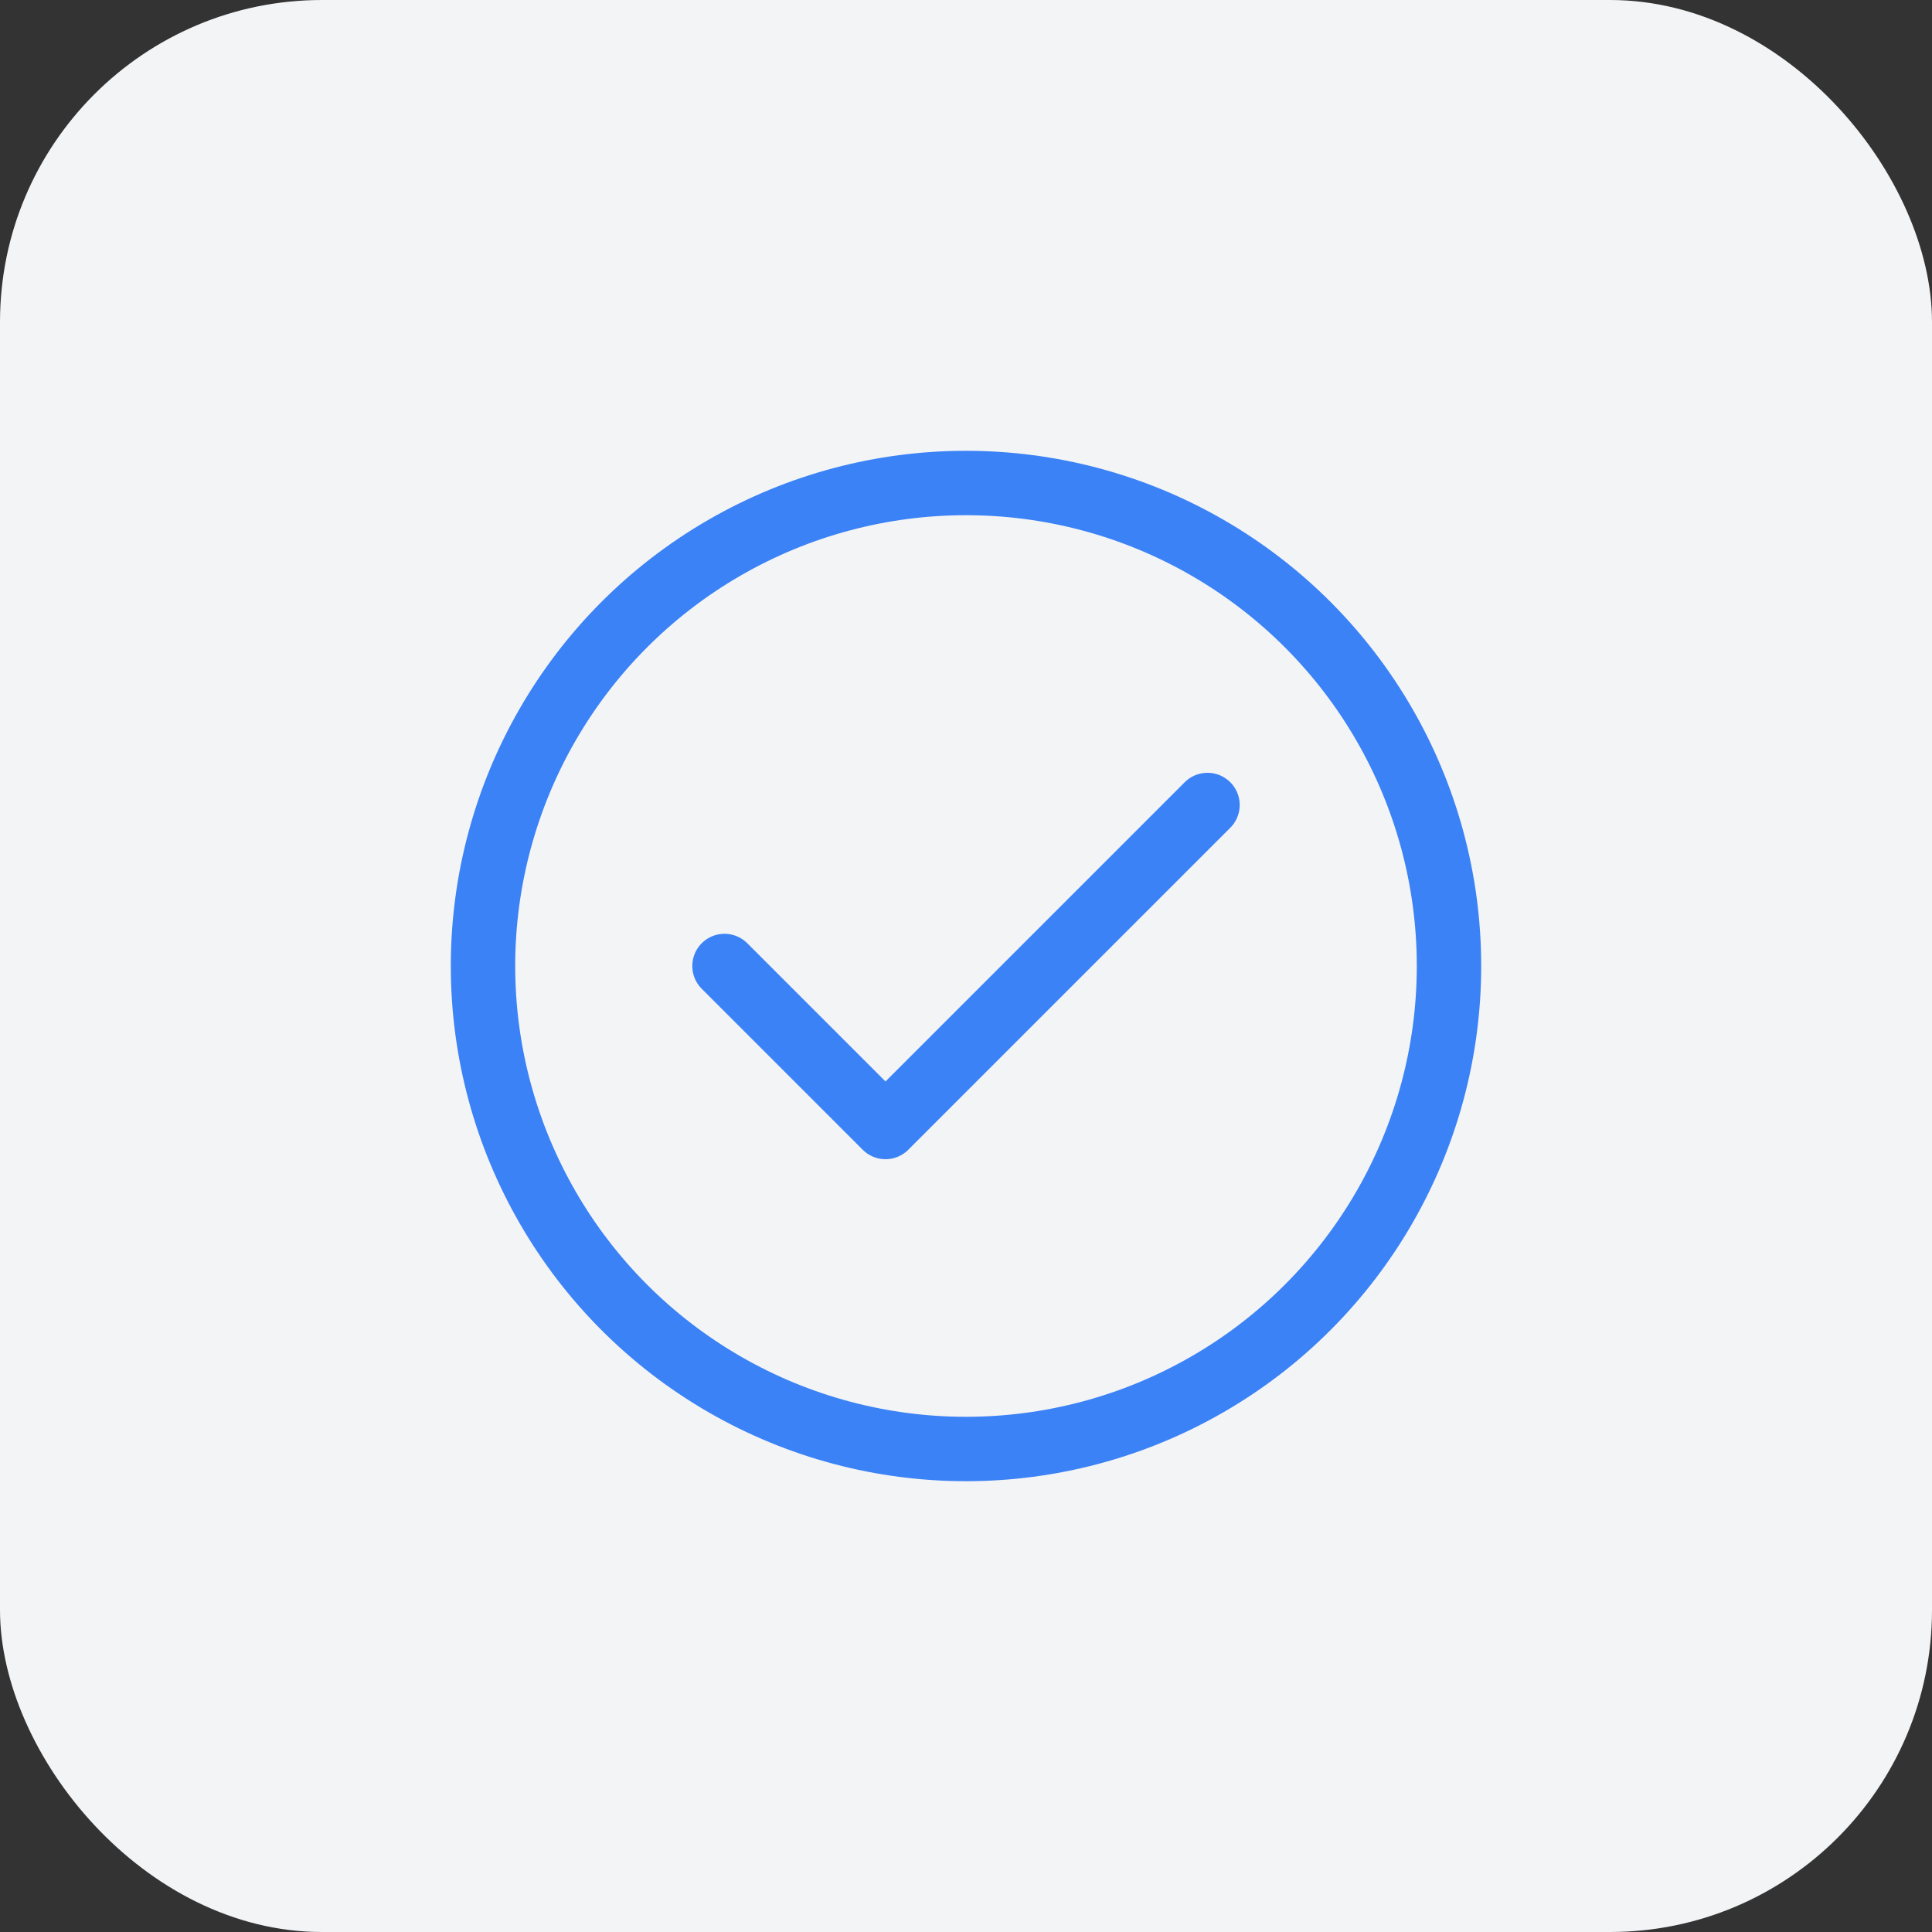 <?xml version="1.0" encoding="UTF-8"?>
<svg width="120" height="120" viewBox="0 0 120 120" fill="none" xmlns="http://www.w3.org/2000/svg">
  <rect x="0" y="0" width="120" height="120" fill="#333333" stroke="none"/>
  <rect width="120" height="120" rx="20" fill="#F3F4F6"/>
  <circle cx="60" cy="60" r="30" stroke="#3B82F6" stroke-width="4"/>
  <path d="M45 60L55 70L75 50" stroke="#3B82F6" stroke-width="4" stroke-linecap="round" stroke-linejoin="round"/>
</svg> 